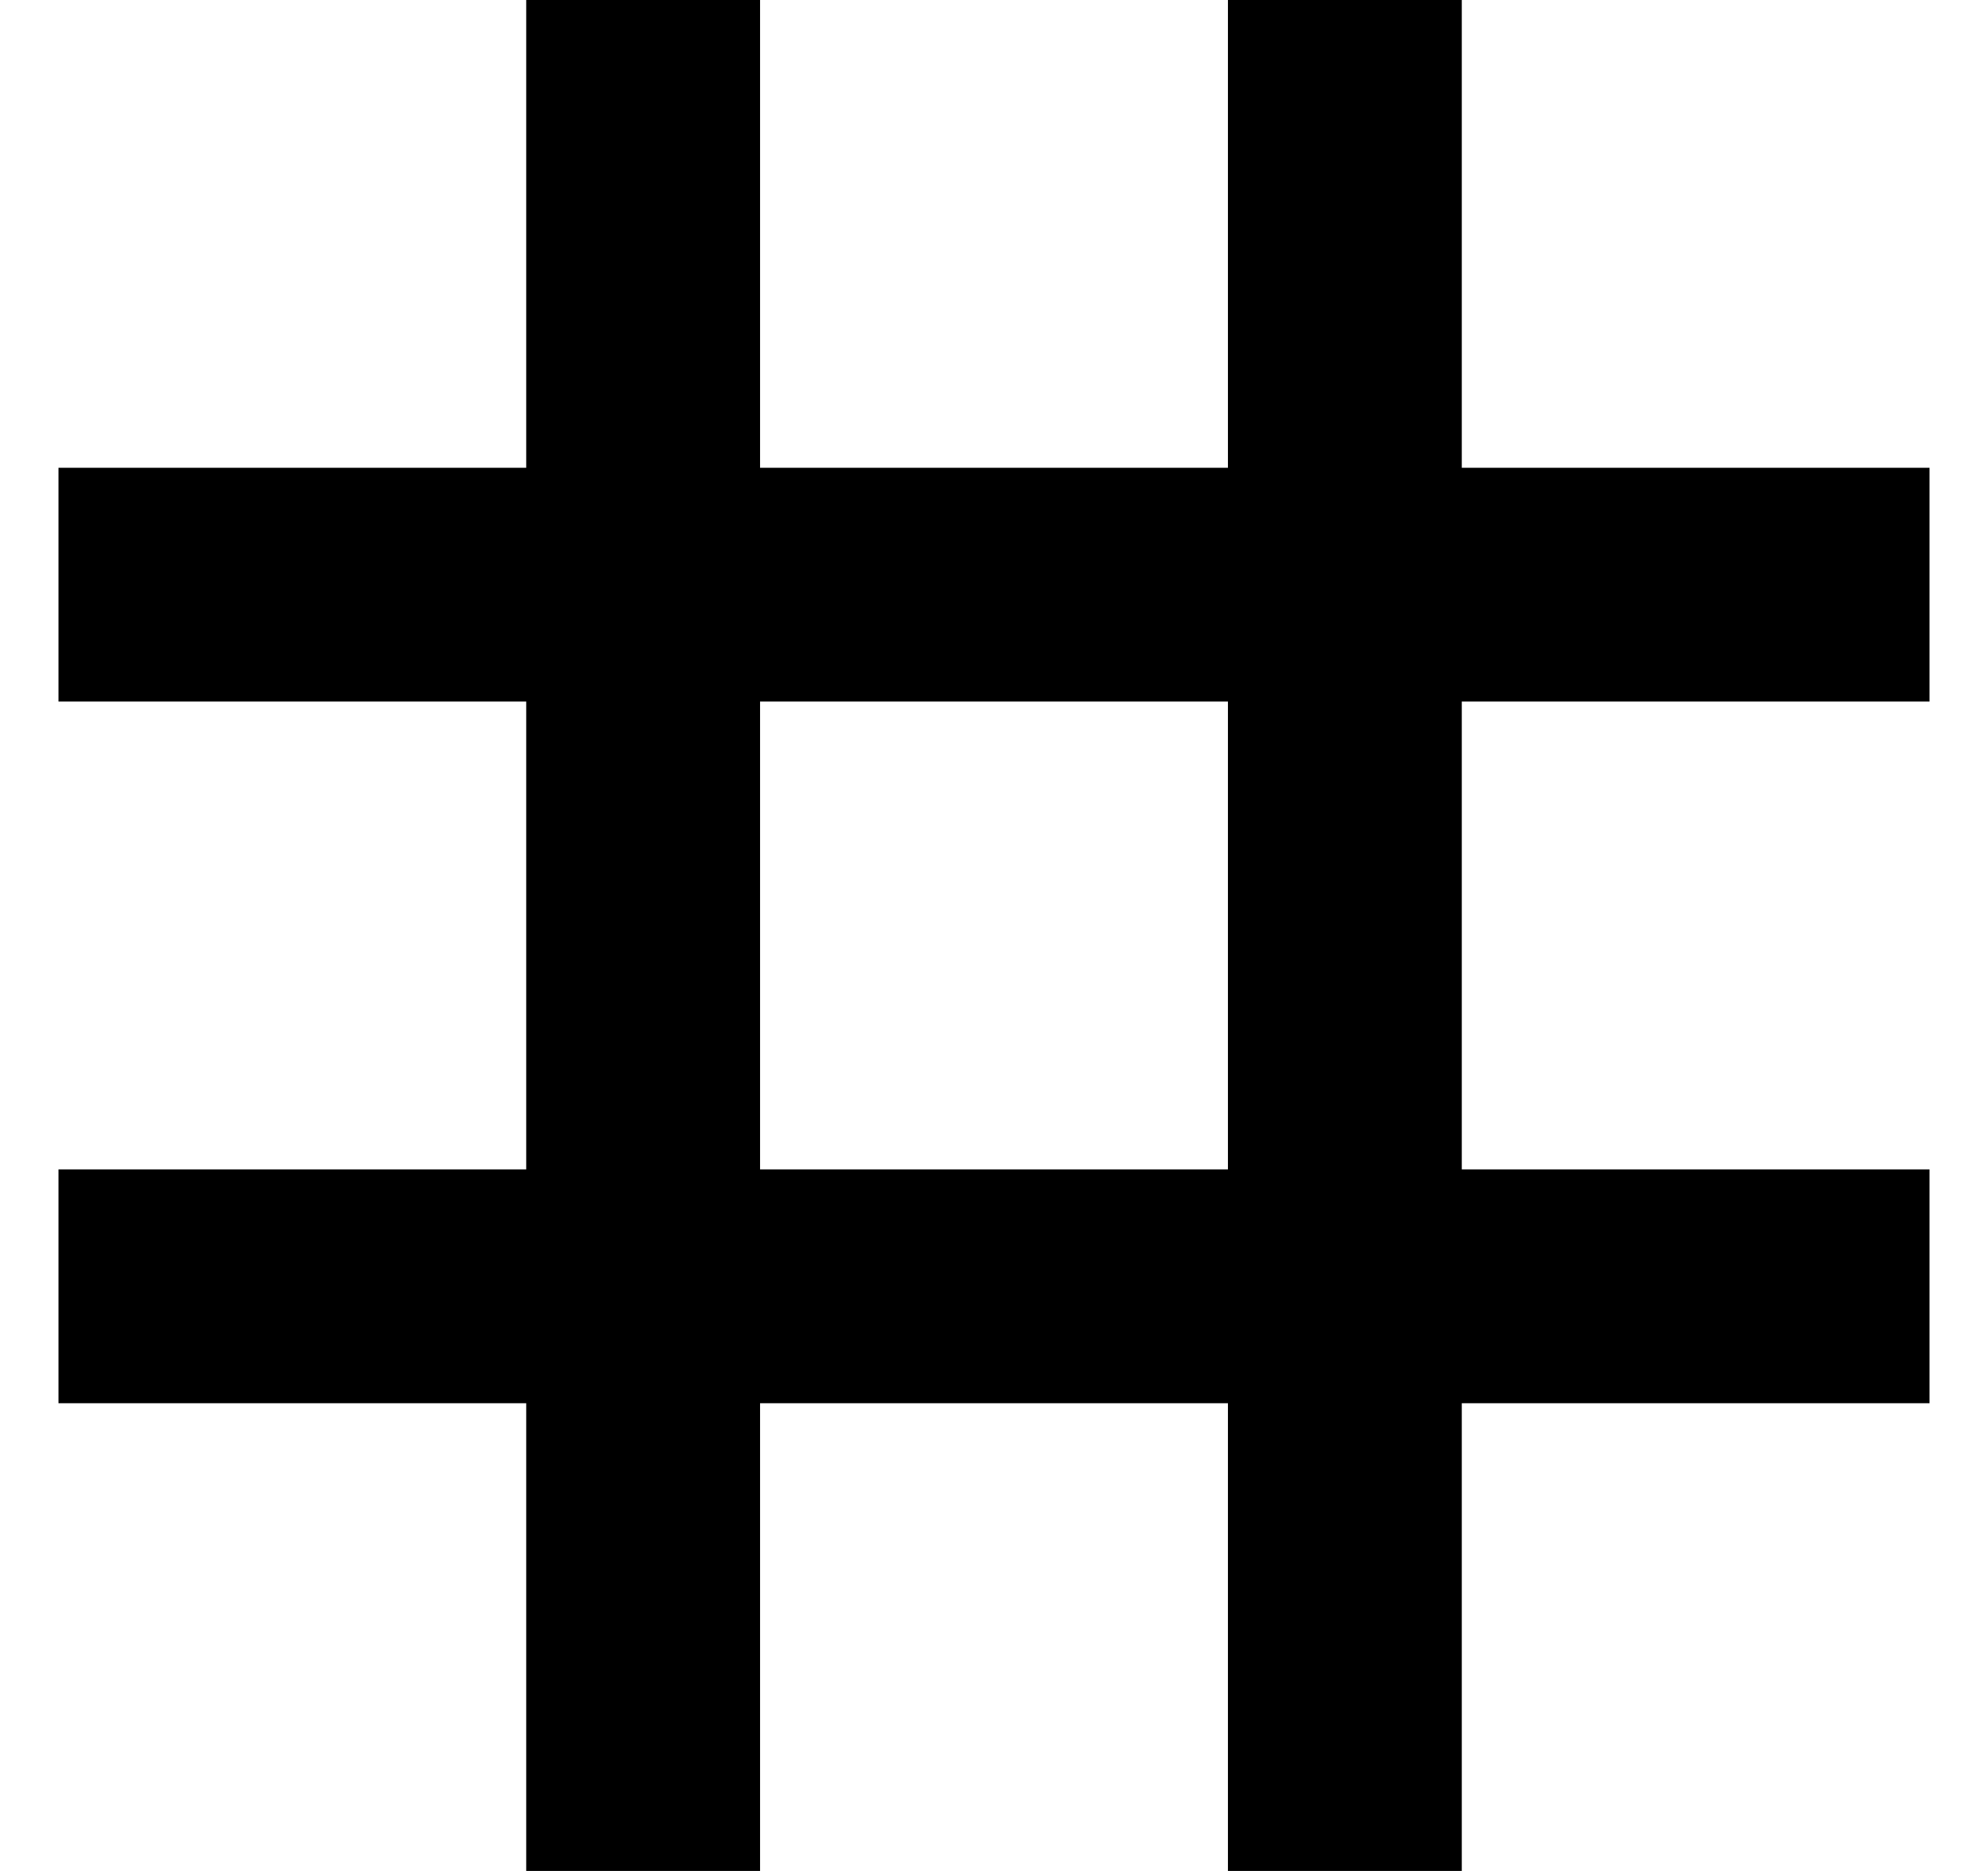 <svg width="17" height="16" viewBox="0 0 17 16" fill="none" xmlns="http://www.w3.org/2000/svg">
<path fill-rule="evenodd" clip-rule="evenodd" d="M4.5 0V4H0.5V6H4.5V10H0.5V12H4.5V16H6.5V12H10.5V16H12.5V12H16.5V10H12.5V6H16.5V4H12.5V0H10.5V4H6.5V0H4.5ZM10.5 10V6H6.5V10H10.5Z" fill="black"/>
</svg>
